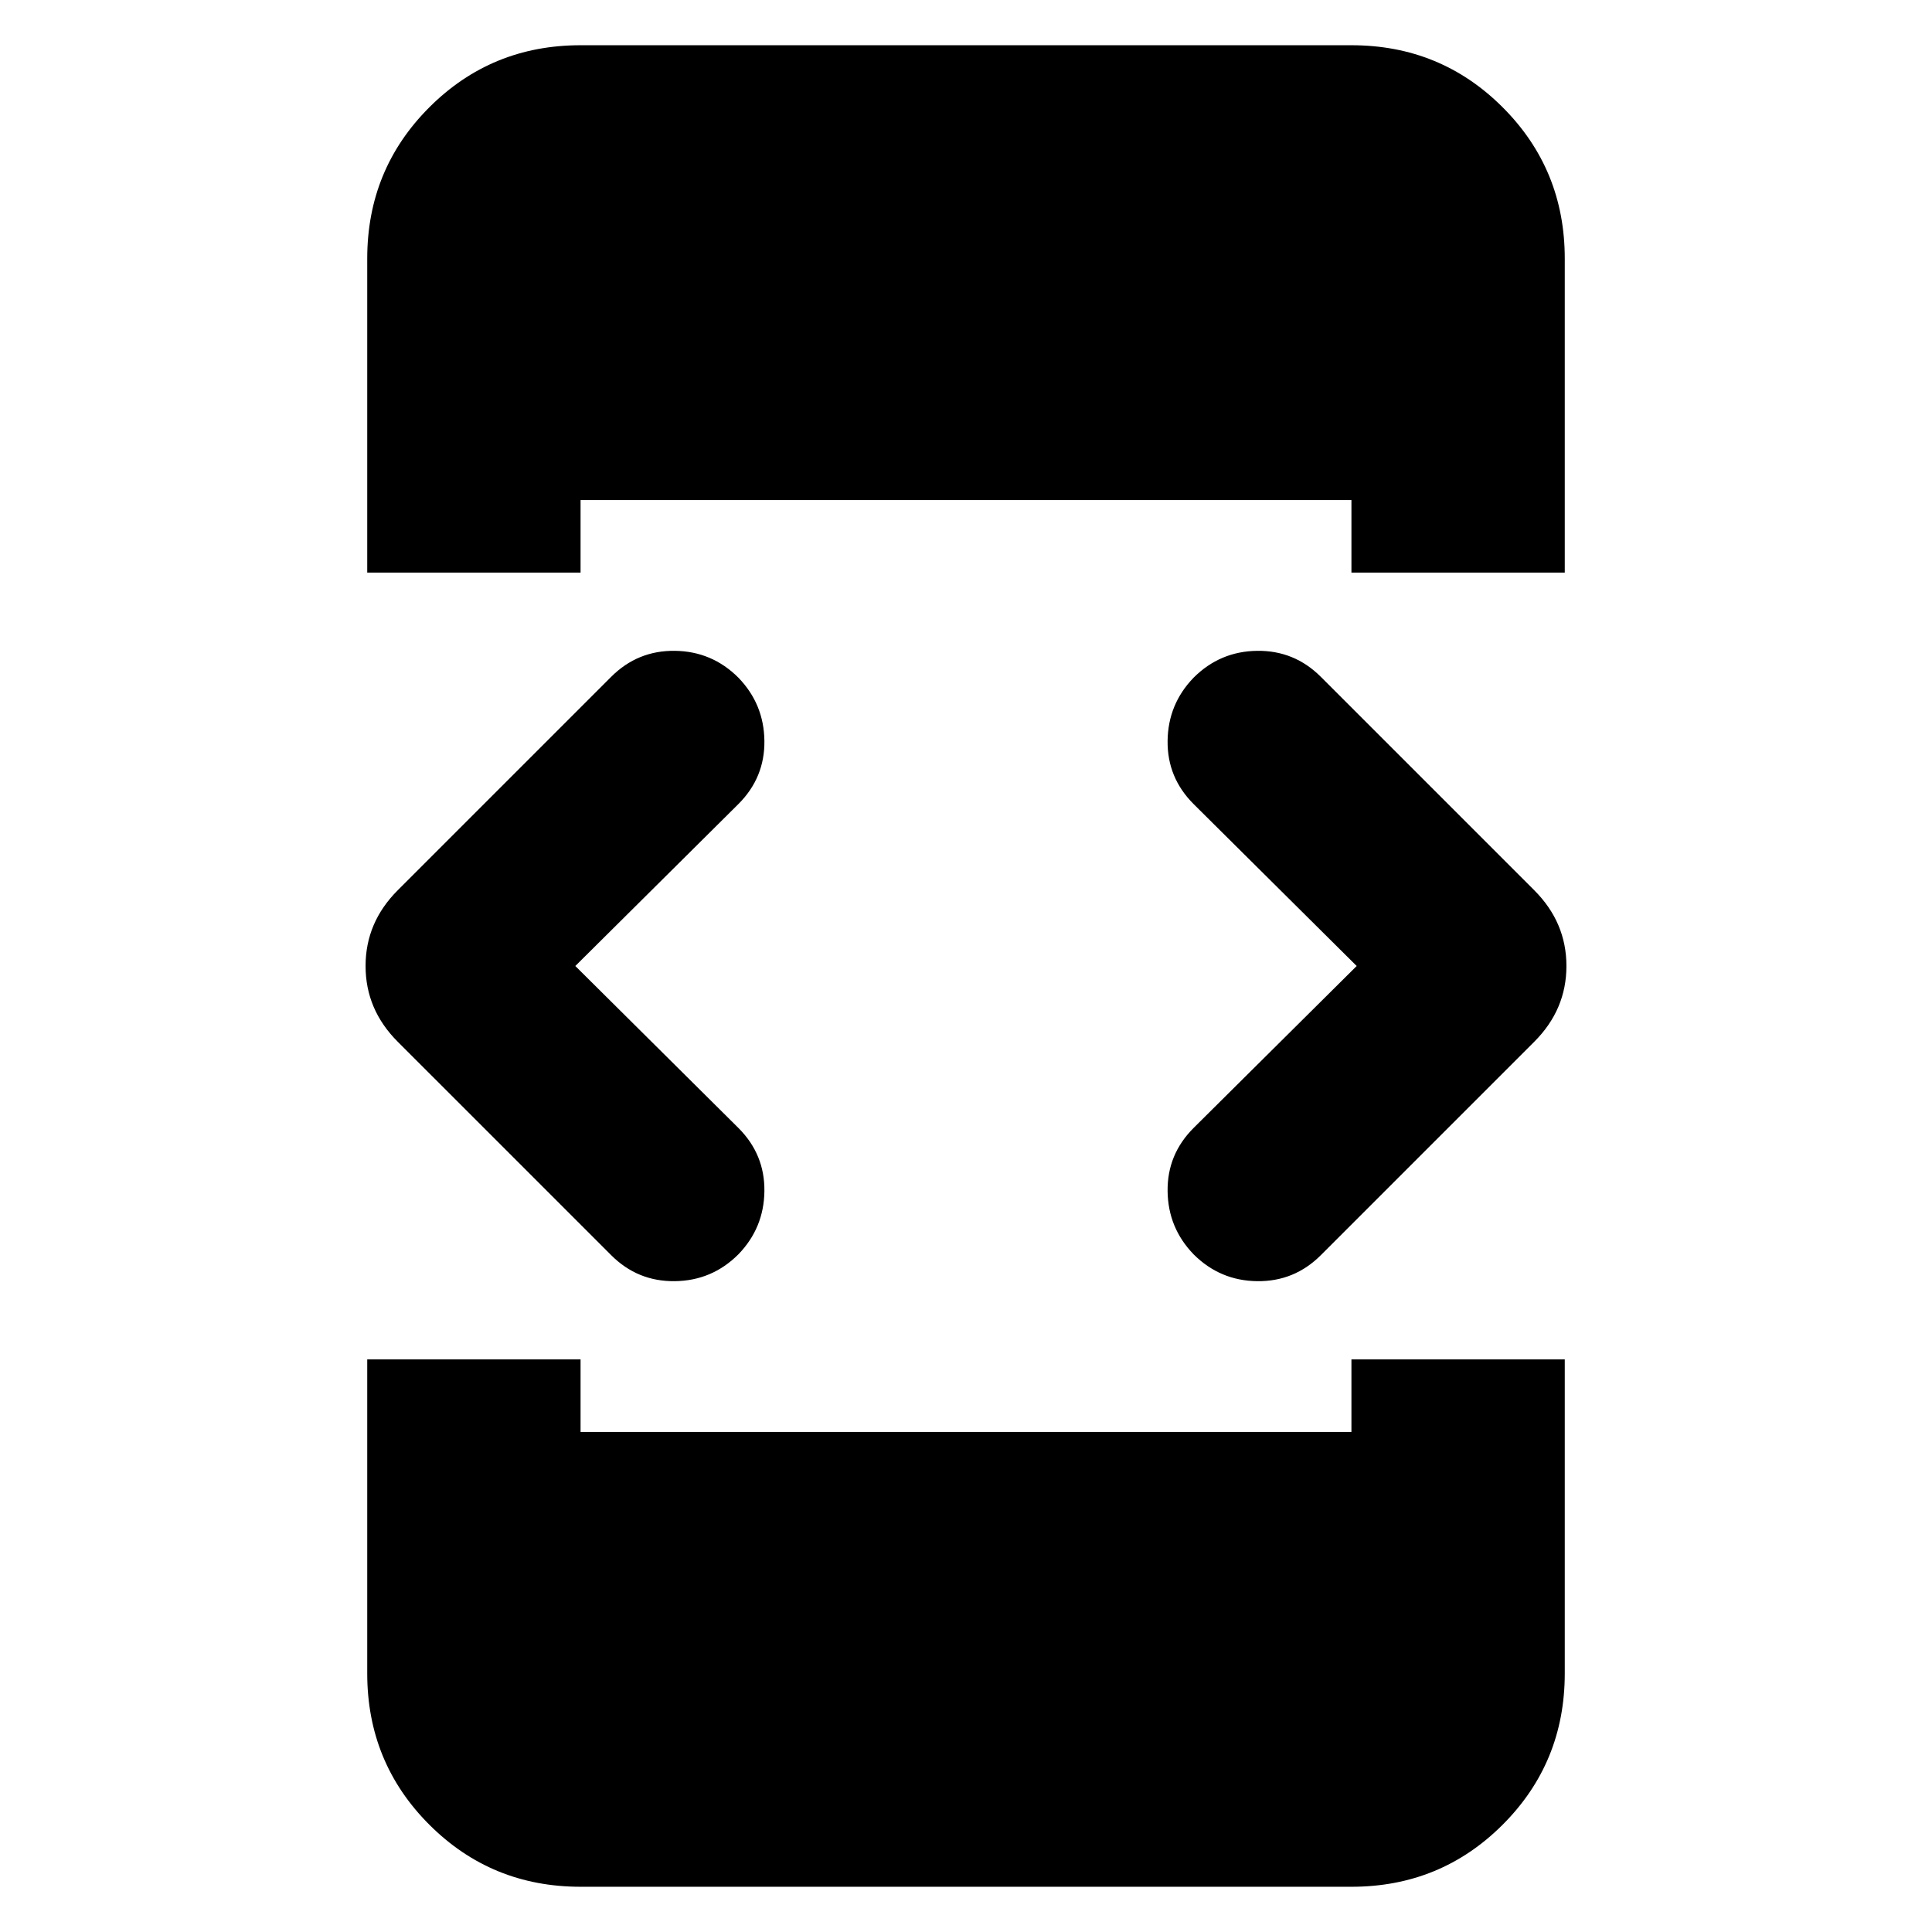 <svg xmlns="http://www.w3.org/2000/svg" height="24" viewBox="0 -960 960 960" width="24"><path d="m285.87-480 81.043 80.477q13.13 13.131 12.913 31.392-.217 18.261-12.913 31.391-13.131 13.131-31.609 13.348-18.478.218-31.609-12.913L197.609-442.391Q181.652-458.348 181.652-480t15.957-37.609l106.086-106.086q13.131-13.131 31.609-12.913 18.478.217 31.609 13.348 12.696 13.13 12.913 31.391.217 18.261-12.913 31.392L285.87-480ZM182.477-284.522h106.002v36.043h383.042v-36.043h106.002v156.043q0 44.305-30.849 75.153-30.848 30.849-75.153 30.849H288.479q-44.305 0-75.153-30.849-30.849-30.848-30.849-75.153v-156.043Zm106.002-390.956H182.477v-156.043q0-44.305 30.849-75.153 30.848-30.849 75.153-30.849h383.042q44.305 0 75.153 30.849 30.849 30.848 30.849 75.153v156.043H671.521v-36.043H288.479v36.043ZM674.13-480l-81.043-80.477q-13.13-13.131-12.913-31.392.217-18.261 12.913-31.391 13.131-13.131 31.609-13.348 18.478-.218 31.609 12.913l106.086 106.086q15.957 15.957 15.957 37.609t-15.957 37.609L656.305-336.305q-13.131 13.131-31.609 12.913-18.478-.217-31.609-13.348-12.696-13.13-12.913-31.391-.217-18.261 12.913-31.392L674.13-480Z"/></svg>